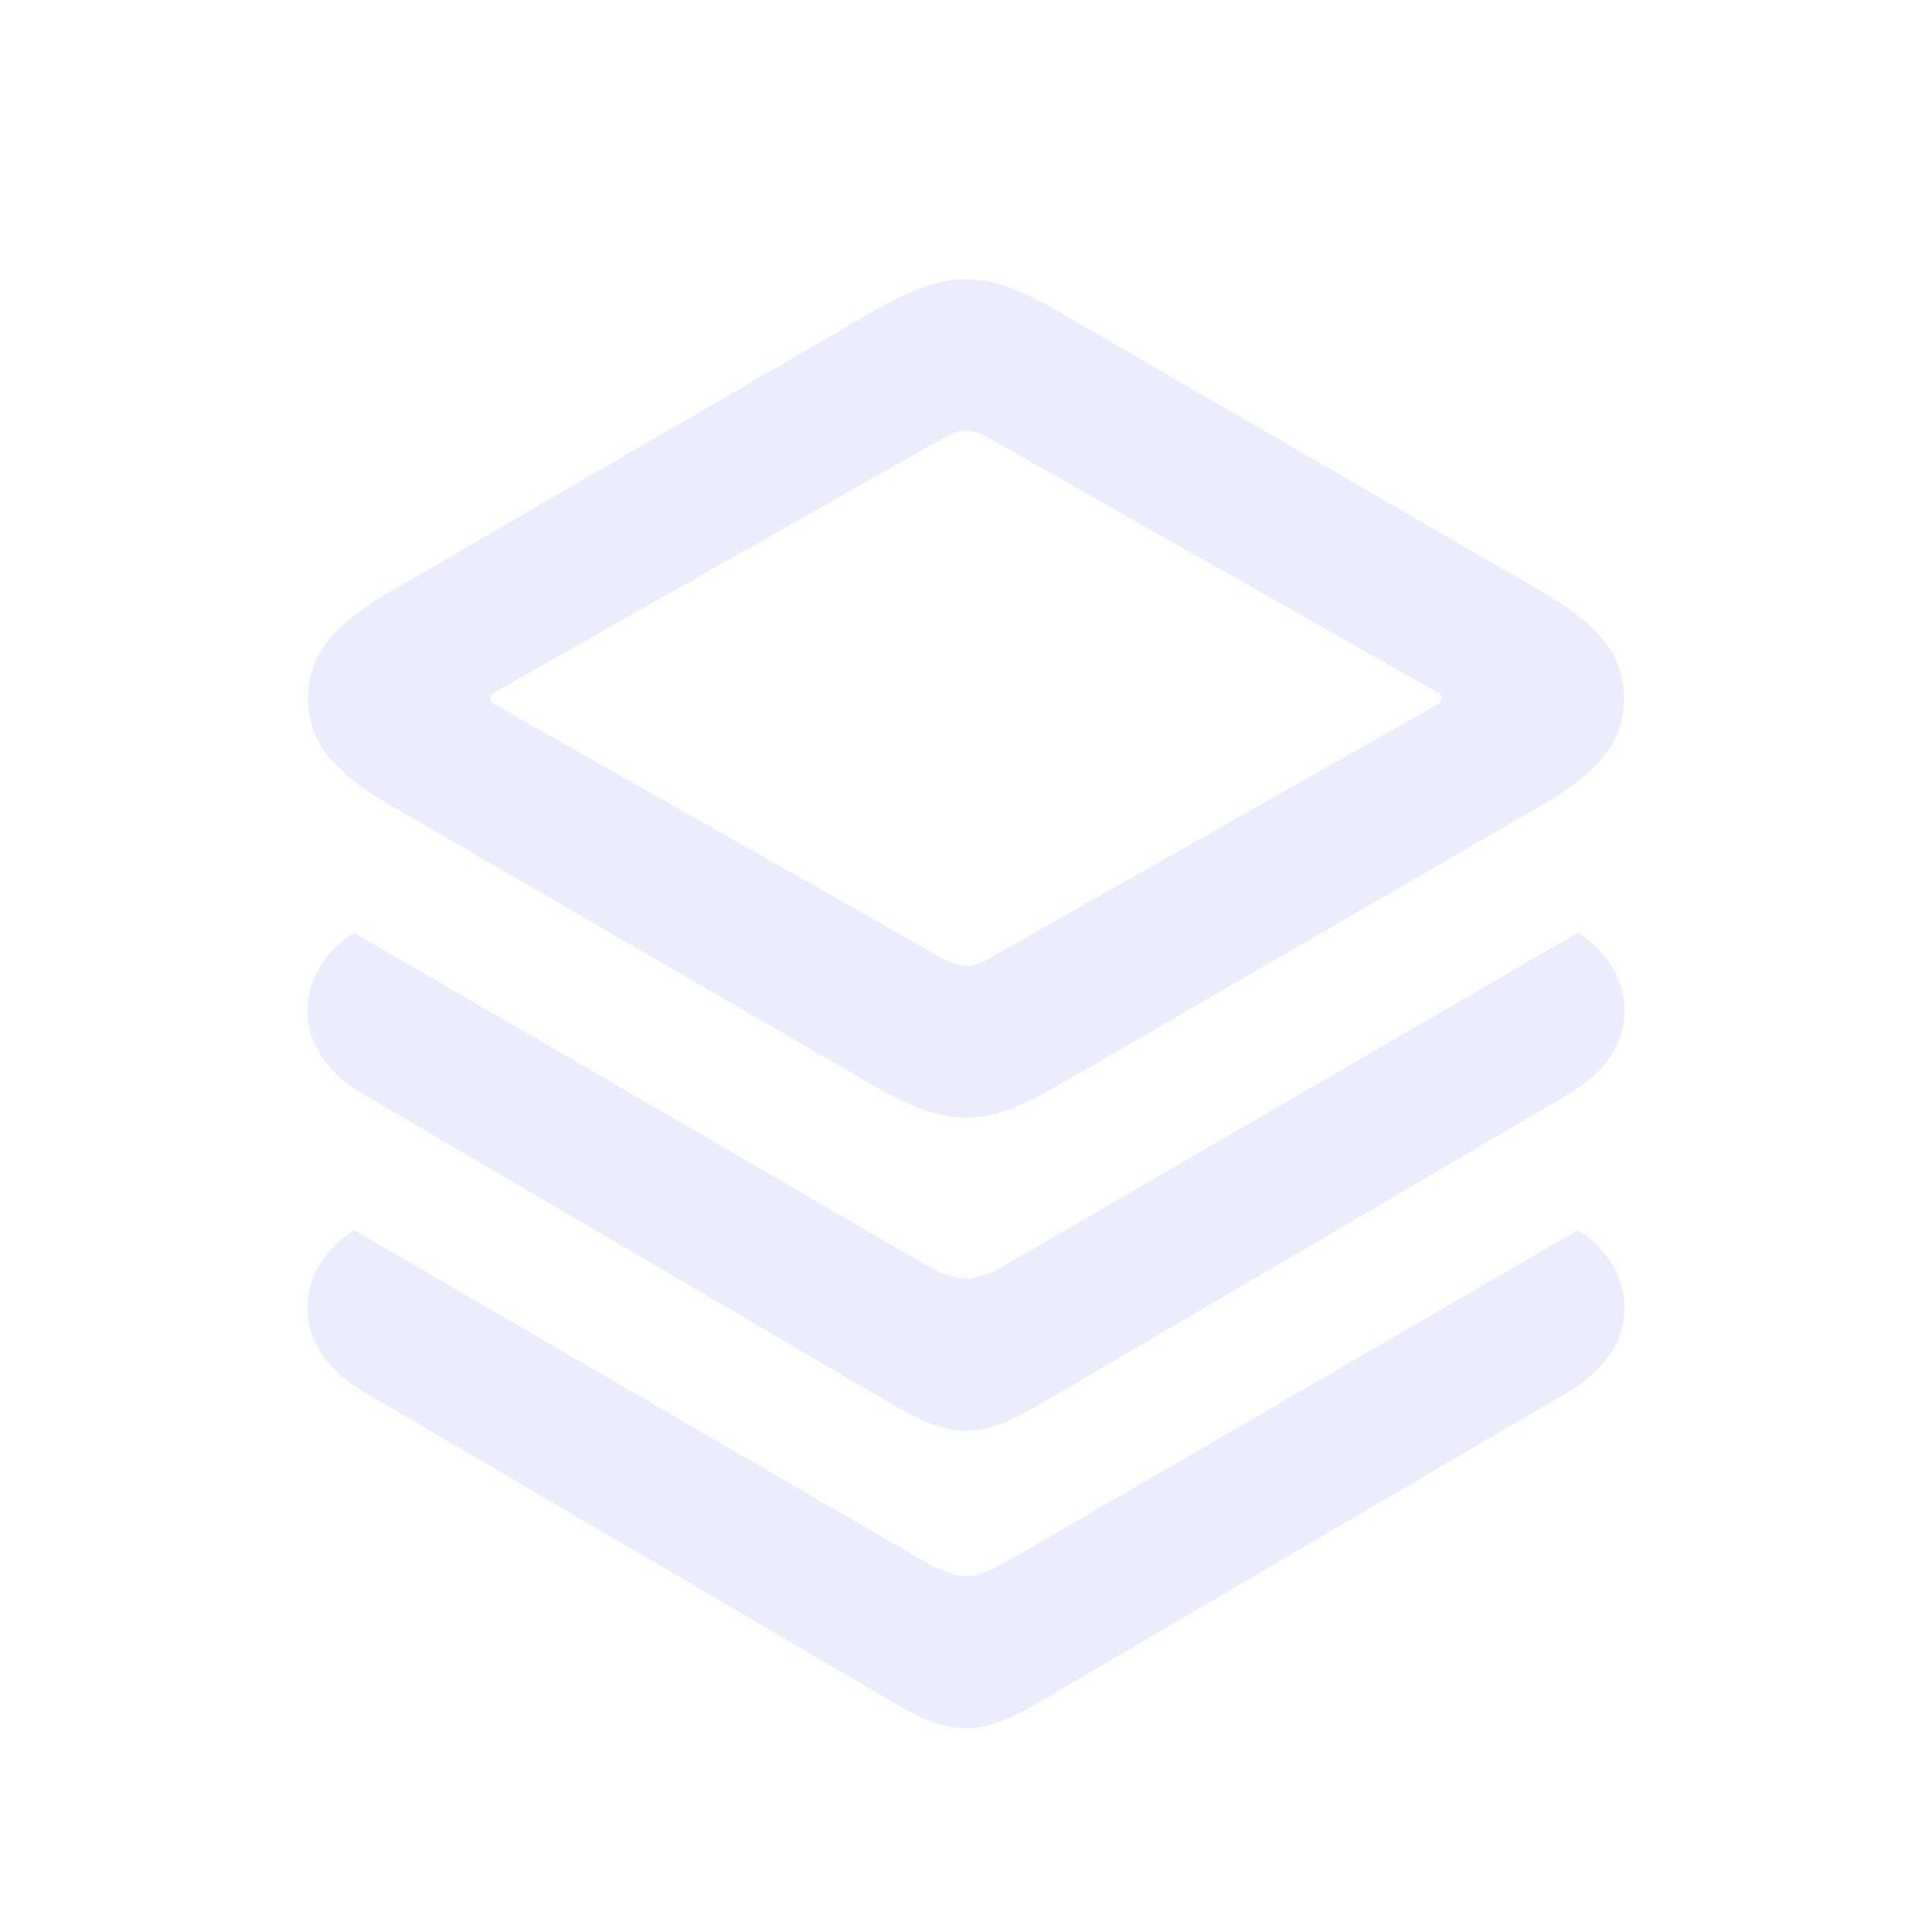 <svg width="24" height="24" viewBox="0 0 24 24" fill="none" xmlns="http://www.w3.org/2000/svg">
<path fill-rule="evenodd" clip-rule="evenodd" d="M13.117 13.5C12.68 13.75 12.352 13.883 12 13.883C11.648 13.883 11.32 13.75 10.875 13.5L4.844 10C4.156 9.594 3.828 9.234 3.828 8.68C3.828 8.117 4.156 7.758 4.844 7.352L10.875 3.852C11.32 3.602 11.648 3.469 12 3.469C12.352 3.469 12.68 3.602 13.117 3.852L19.156 7.352C19.844 7.758 20.172 8.117 20.172 8.68C20.172 9.234 19.844 9.594 19.156 10L13.117 13.5ZM11.711 11.906C11.82 11.969 11.906 12 12 12C12.094 12 12.18 11.969 12.289 11.906L17.859 8.75C17.891 8.734 17.906 8.711 17.906 8.68C17.906 8.641 17.891 8.617 17.859 8.602L12.289 5.445C12.18 5.383 12.094 5.352 12 5.352C11.906 5.352 11.82 5.383 11.711 5.445L6.141 8.602C6.109 8.617 6.086 8.641 6.086 8.68C6.086 8.711 6.109 8.734 6.141 8.75L11.711 11.906ZM12 17.773C12.328 17.773 12.617 17.625 13.023 17.383L19.469 13.602C19.93 13.328 20.18 12.984 20.18 12.555C20.18 12.125 19.922 11.789 19.602 11.586L12.578 15.664C12.352 15.797 12.172 15.883 12 15.883C11.82 15.883 11.648 15.797 11.414 15.664L4.398 11.586C4.078 11.789 3.82 12.125 3.82 12.555C3.82 12.984 4.078 13.336 4.531 13.602L10.977 17.383C11.383 17.625 11.672 17.773 12 17.773ZM13.023 21.078C12.617 21.32 12.328 21.469 12 21.469C11.672 21.469 11.383 21.32 10.977 21.078L4.531 17.297C4.078 17.031 3.82 16.68 3.82 16.242C3.82 15.82 4.078 15.484 4.398 15.281L11.414 19.359C11.648 19.492 11.82 19.578 12 19.578C12.172 19.578 12.352 19.492 12.578 19.359L19.602 15.281C19.922 15.484 20.18 15.82 20.18 16.242C20.18 16.68 19.922 17.031 19.469 17.297L13.023 21.078Z" fill="#E0E0FF" fill-opacity="0.6"/>
</svg>
